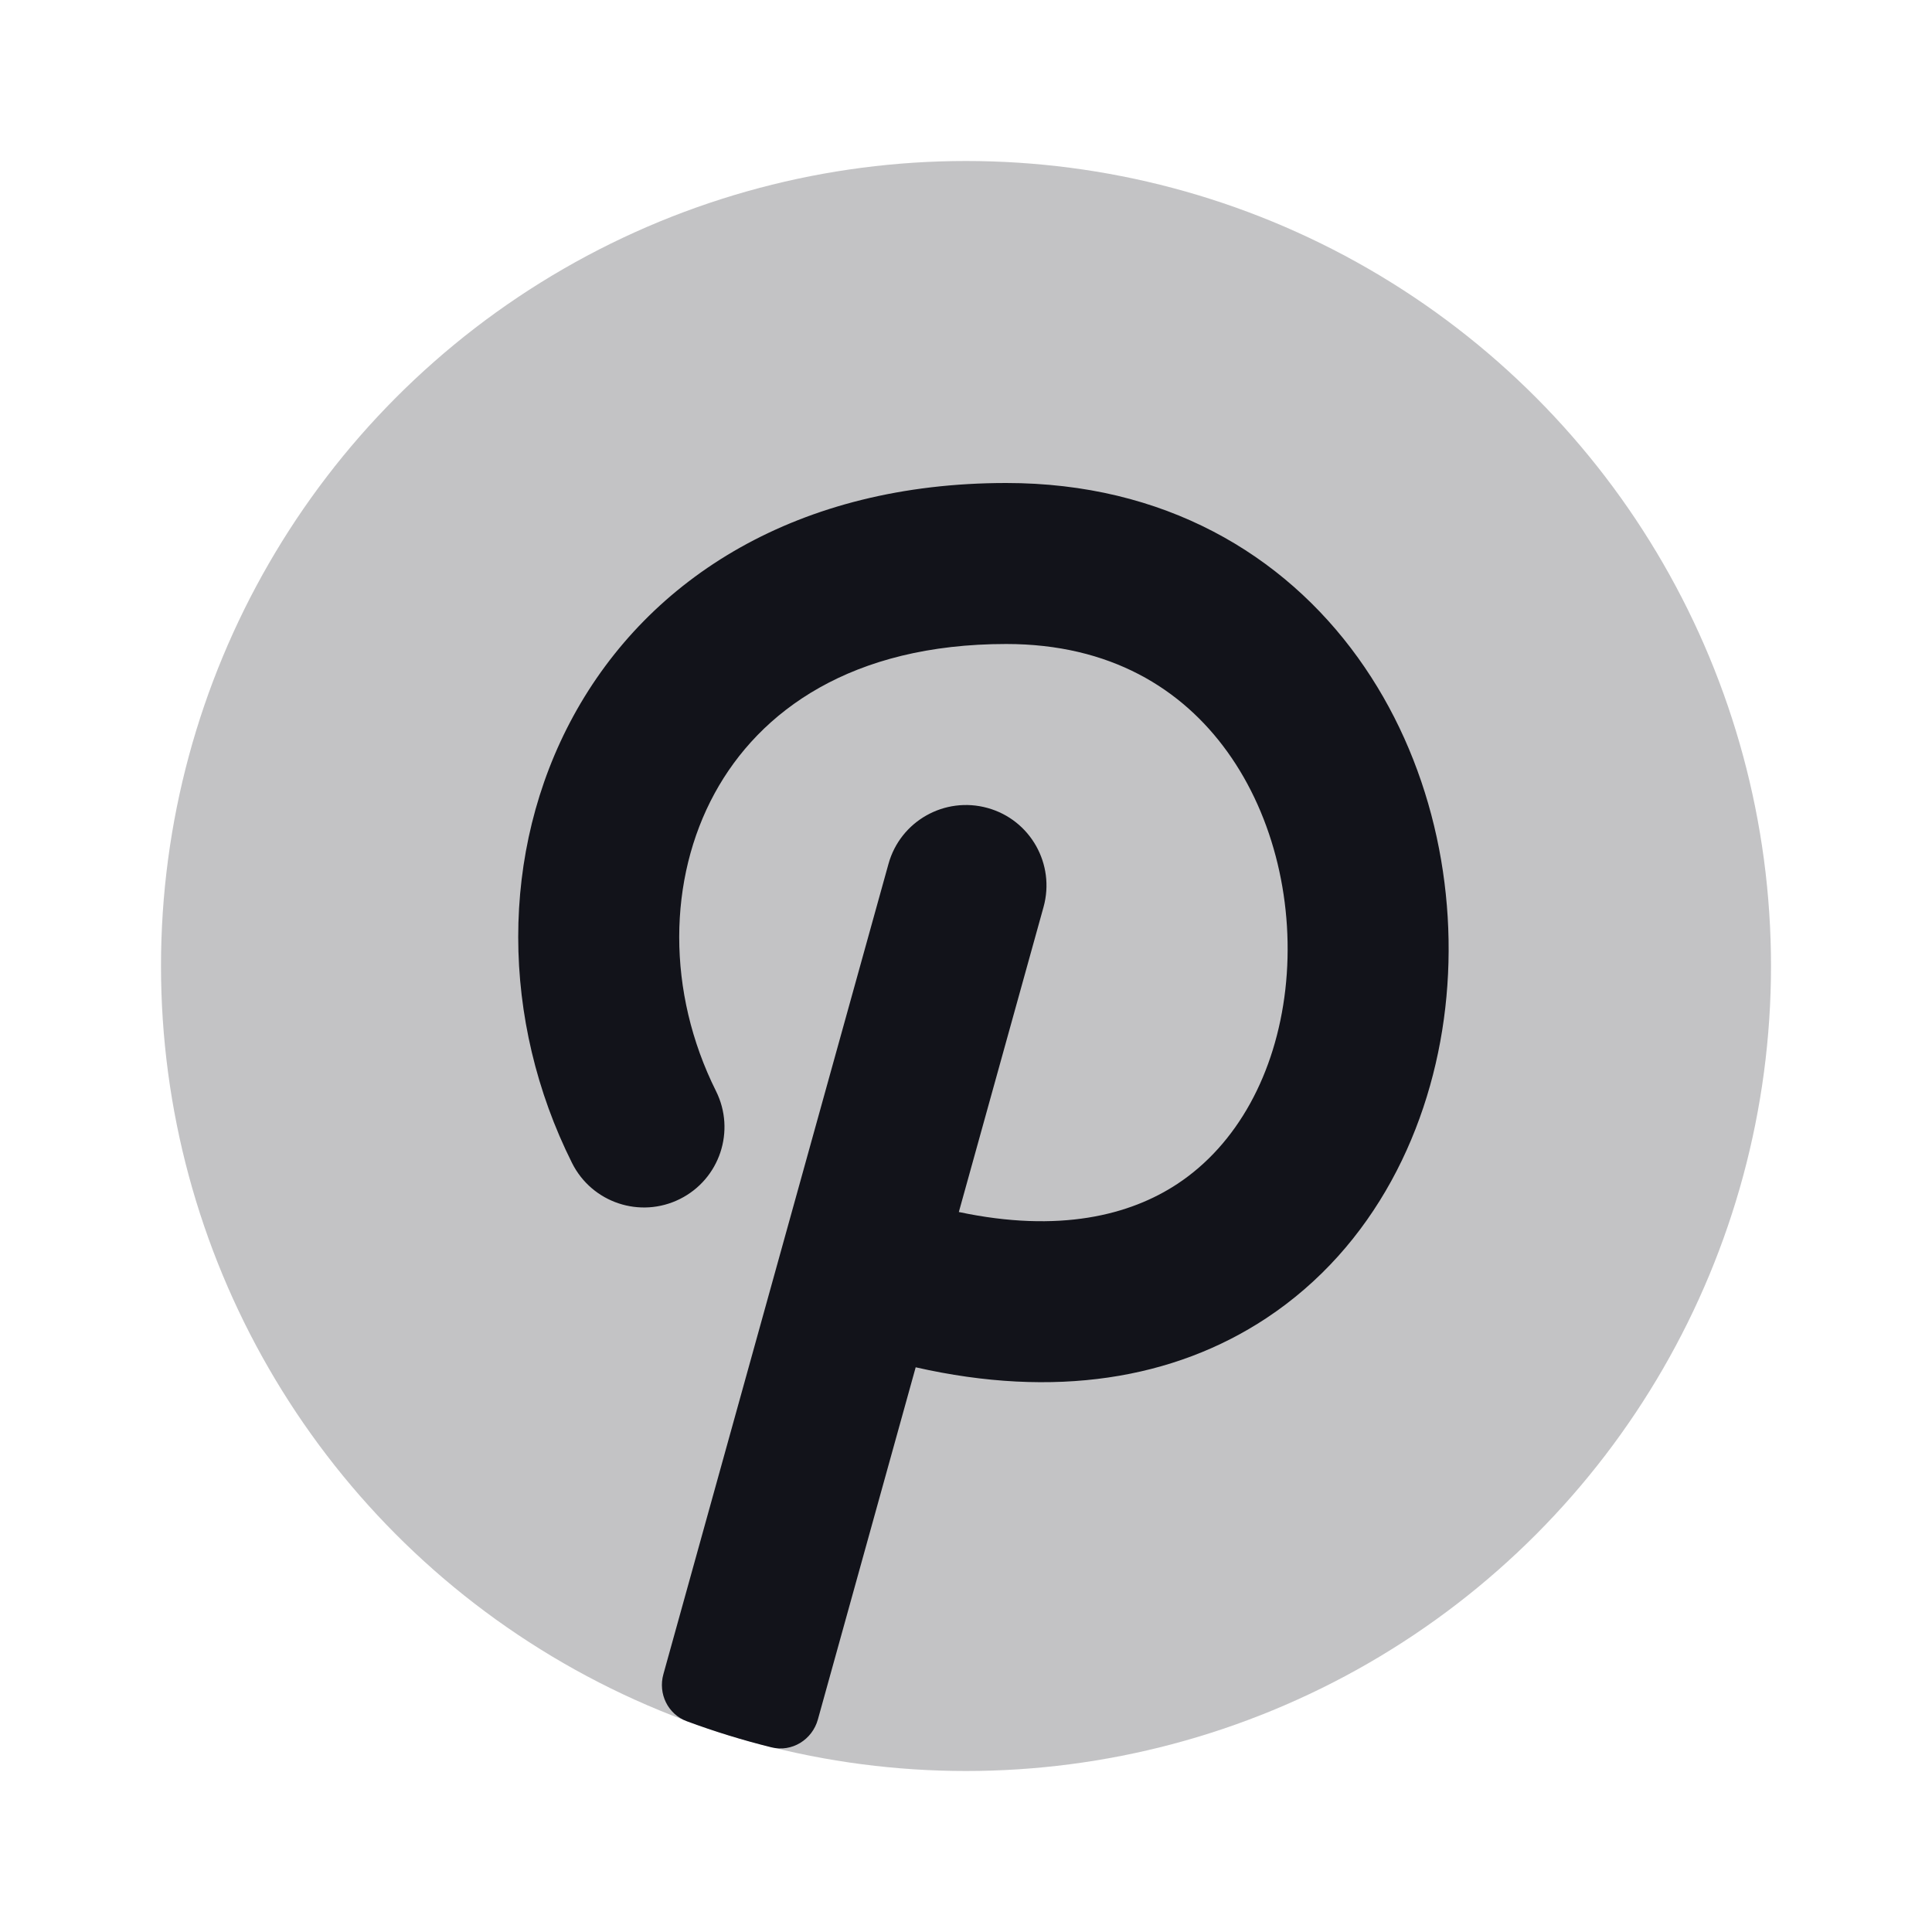 <svg width="24" height="24" viewBox="0 0 24 24" fill="none" xmlns="http://www.w3.org/2000/svg">
<circle opacity="0.25" cx="12" cy="12" r="10" fill="#12131A"/>
<path d="M8.532 21.382C8.296 21.295 8.173 21.039 8.241 20.797L11.037 10.732C11.184 10.2 11.736 9.889 12.268 10.037C12.8 10.184 13.111 10.736 12.963 11.268L11.911 15.056C13.162 15.321 14.04 15.094 14.627 14.706C15.37 14.215 15.847 13.336 15.967 12.292C16.086 11.247 15.831 10.15 15.246 9.338C14.683 8.556 13.793 8 12.5 8C10.579 8 9.436 8.831 8.878 9.854C8.297 10.918 8.279 12.321 8.894 13.553C9.141 14.047 8.941 14.647 8.447 14.894C7.953 15.141 7.353 14.941 7.106 14.447C6.221 12.679 6.203 10.582 7.122 8.896C8.064 7.169 9.921 6 12.5 6C14.457 6 15.942 6.882 16.869 8.17C17.775 9.428 18.124 11.034 17.954 12.519C17.784 14.006 17.076 15.485 15.73 16.375C14.581 17.134 13.101 17.377 11.375 16.985L10.16 21.36C10.09 21.612 9.837 21.769 9.583 21.706C9.225 21.617 8.874 21.509 8.532 21.382Z" fill="#12131A"/>
</svg>
